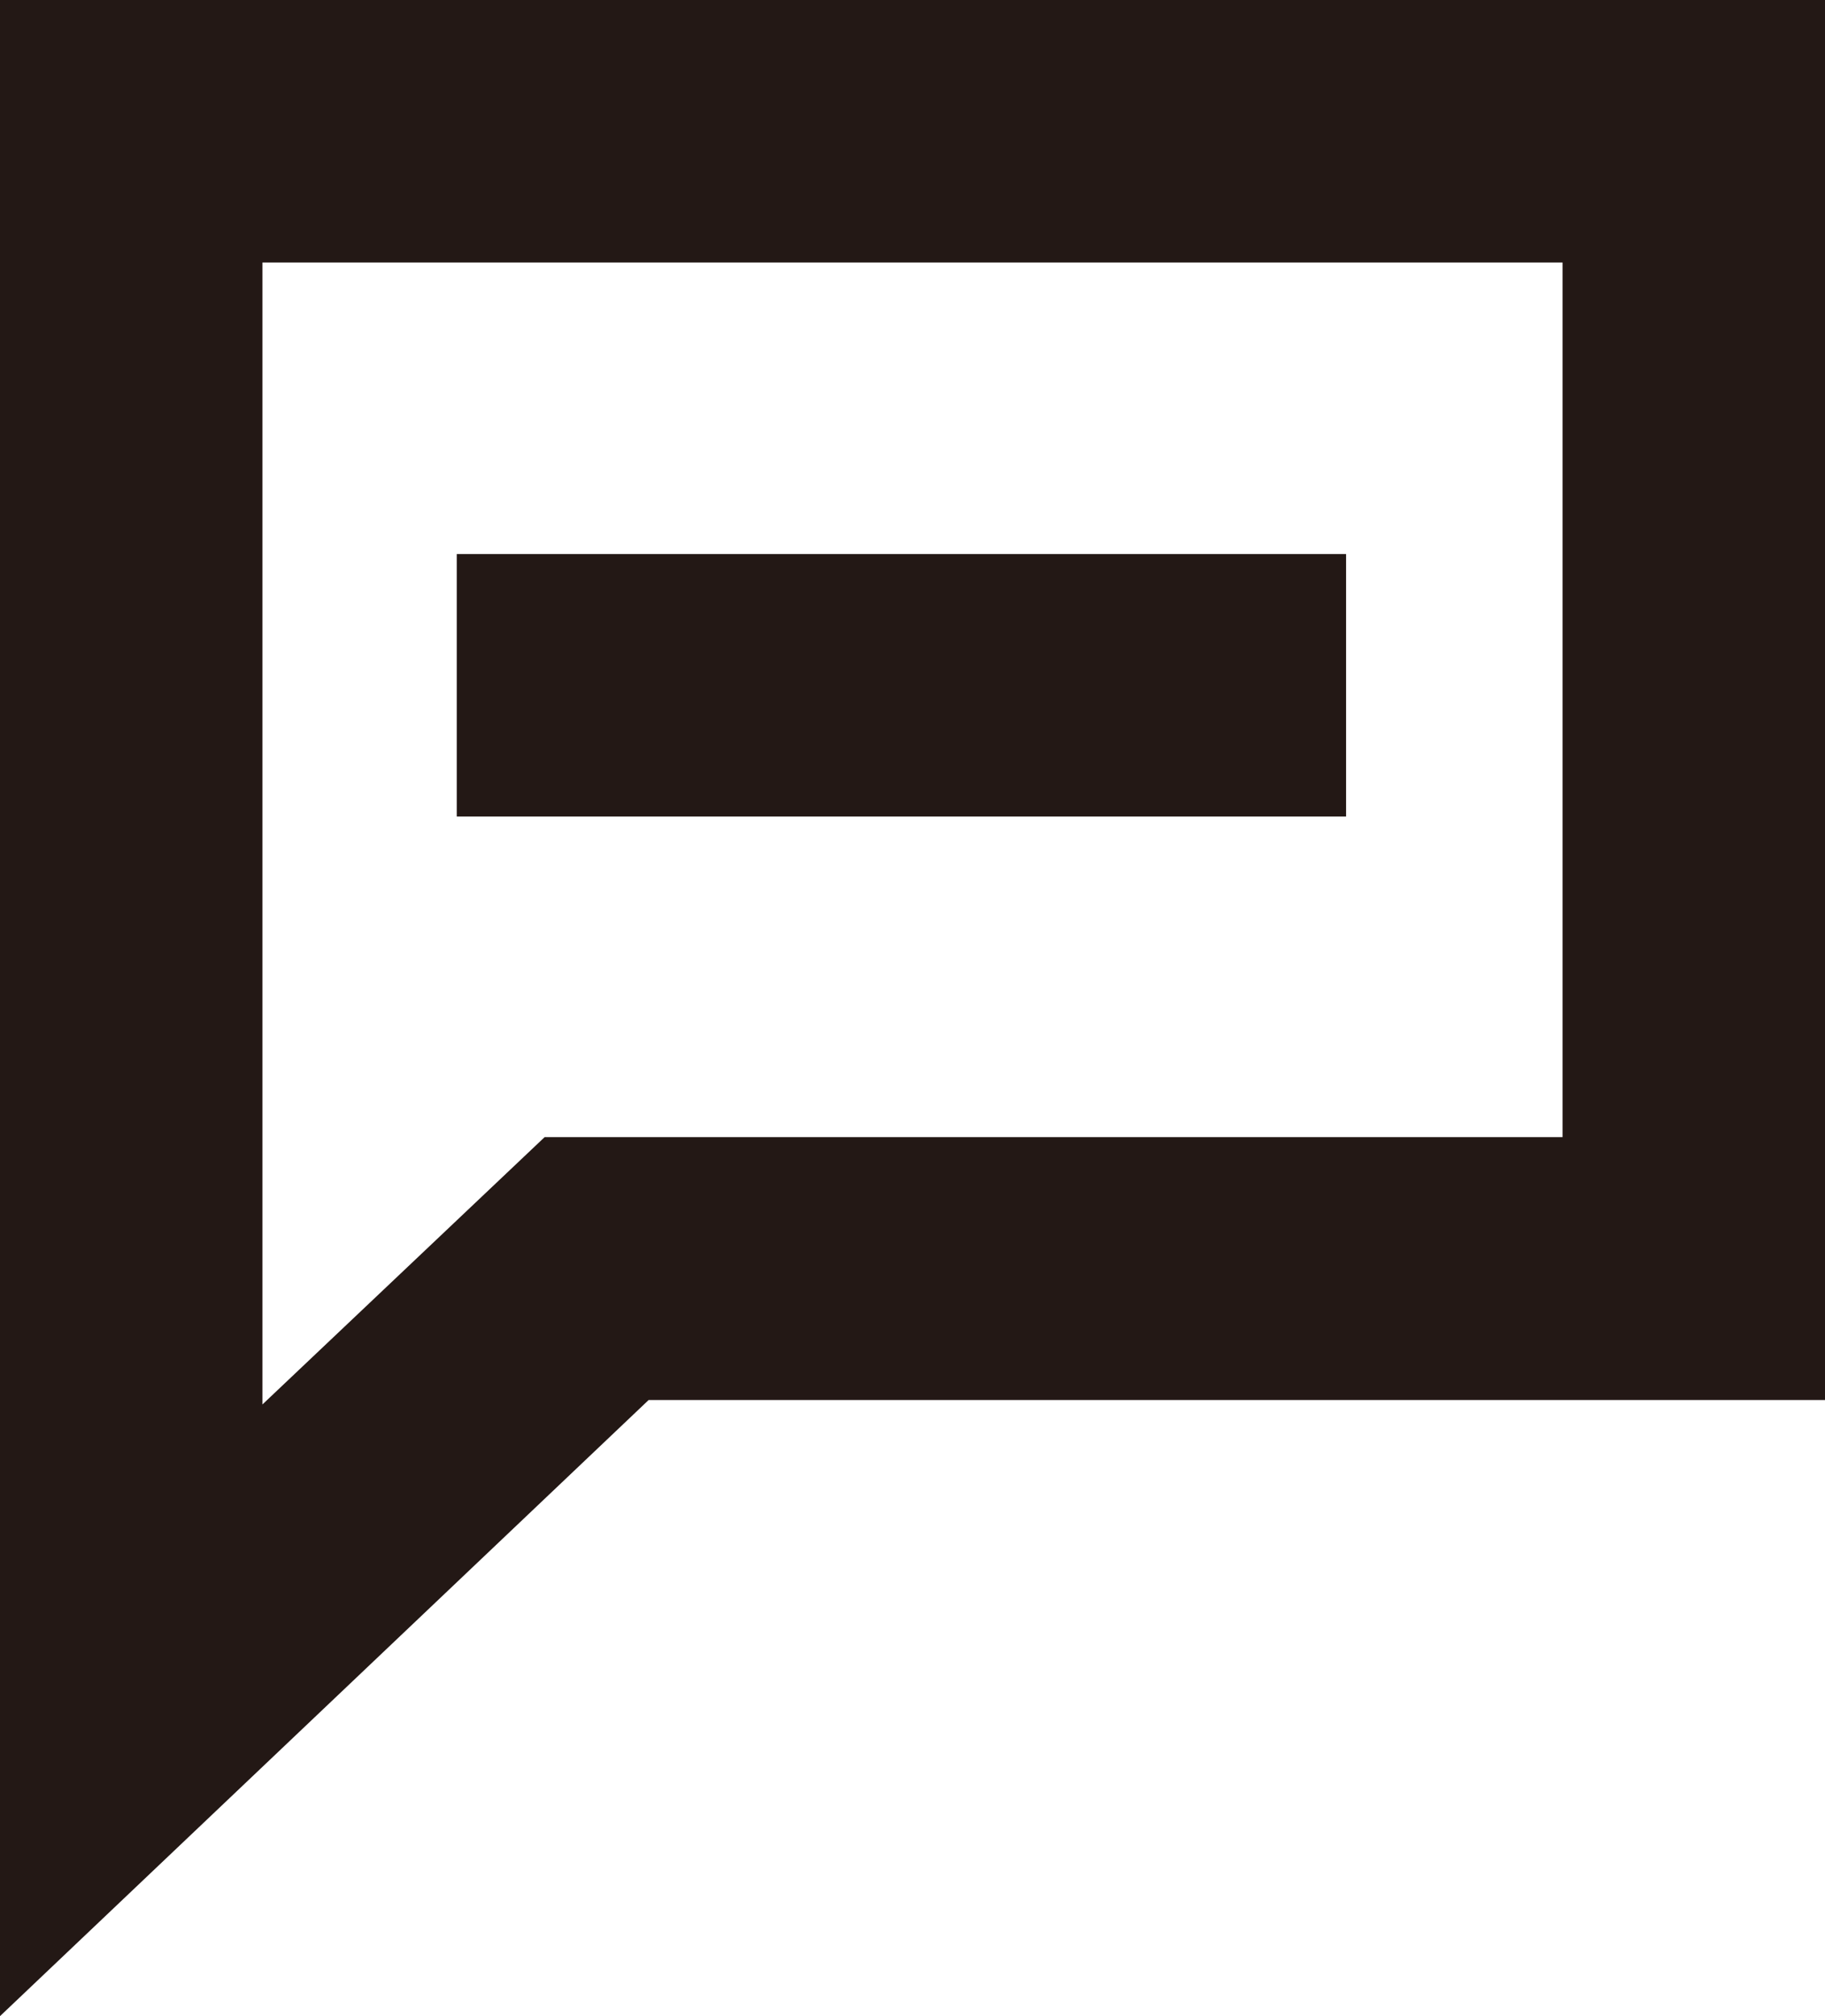 <svg xmlns="http://www.w3.org/2000/svg" viewBox="0 0 45.27 50"><defs><style>.cls-1{fill:#231815;}</style></defs><g id="레이어_2" data-name="레이어 2"><g id="Layer_1" data-name="Layer 1"><path class="cls-1" d="M0,50V0H45.27V34.72H16.09ZM6.51,6.51V34.83l7-6.63H38.76V6.51Z"/><rect class="cls-1" x="11.33" y="13.74" width="22.06" height="6.51"/></g></g></svg>